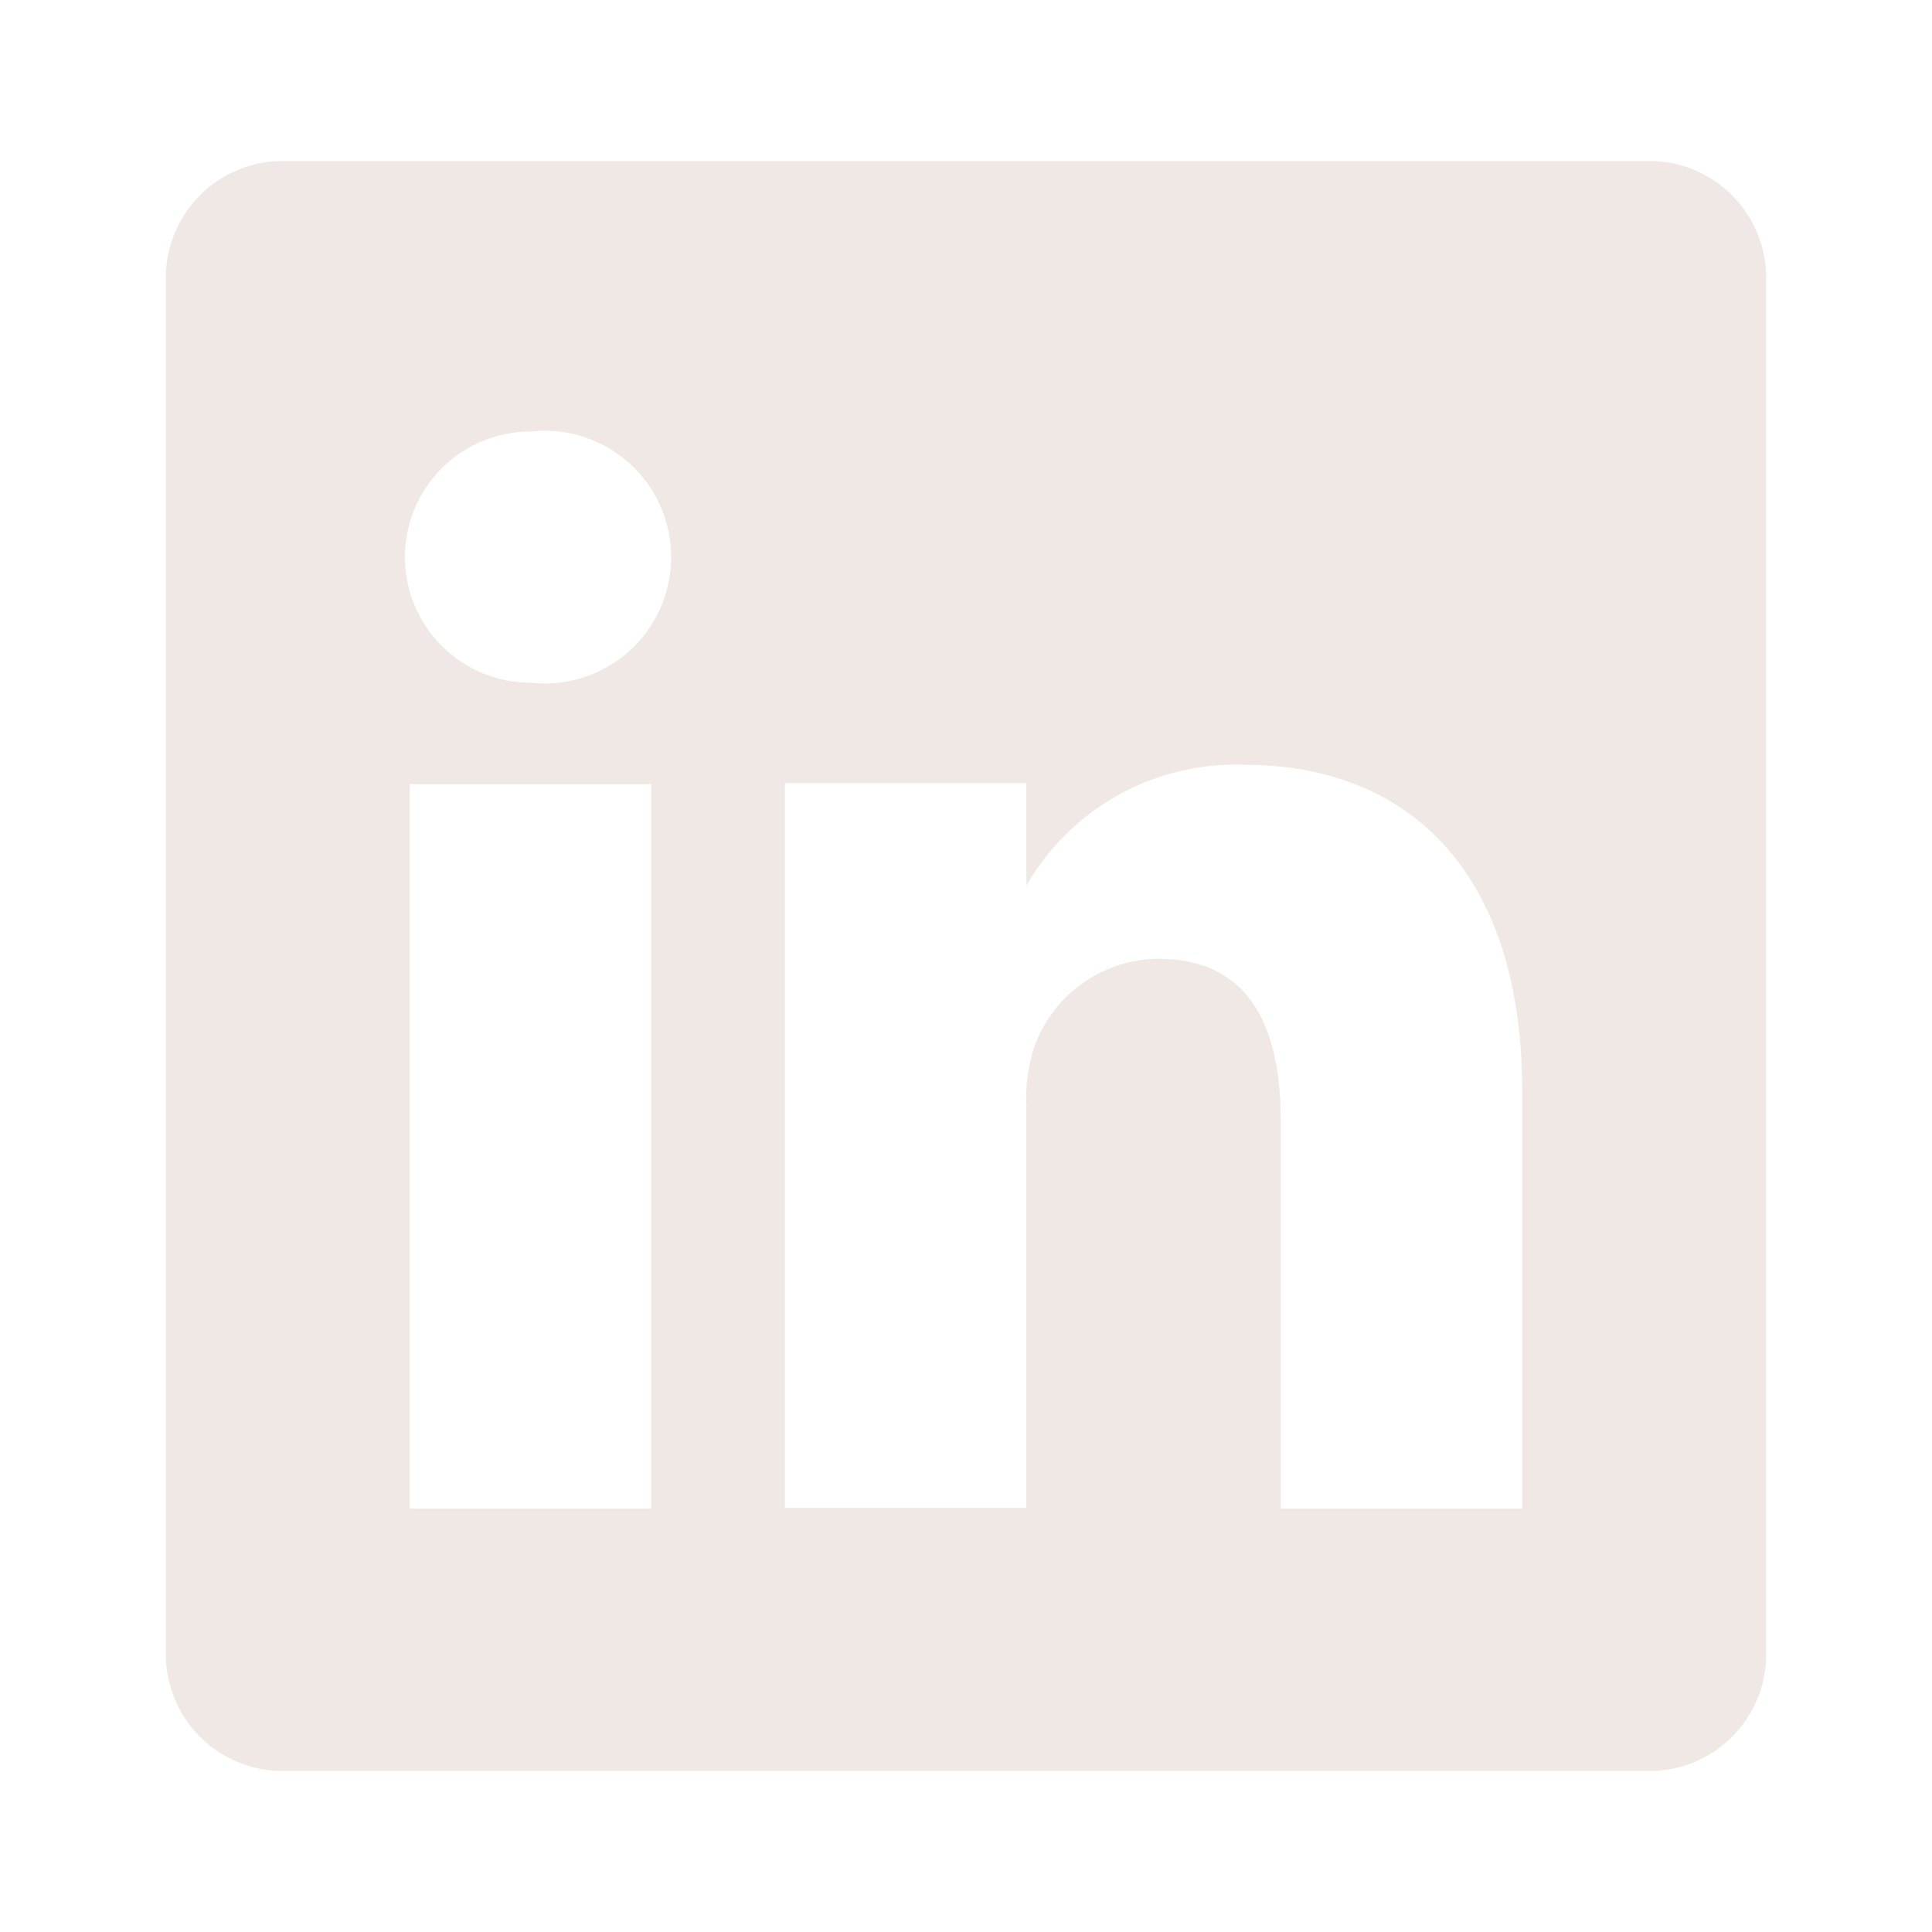 <svg width="34" height="34" viewBox="0 0 34 34" fill="none" xmlns="http://www.w3.org/2000/svg">
<path d="M28.999 2.834H5.001C4.731 2.83 4.463 2.879 4.213 2.979C3.962 3.079 3.733 3.227 3.54 3.415C3.347 3.603 3.192 3.828 3.086 4.076C2.979 4.323 2.922 4.59 2.918 4.86V29.141C2.922 29.411 2.979 29.677 3.086 29.925C3.192 30.173 3.347 30.397 3.54 30.585C3.733 30.774 3.962 30.922 4.213 31.022C4.463 31.121 4.731 31.171 5.001 31.167H28.999C29.269 31.171 29.537 31.121 29.788 31.022C30.038 30.922 30.267 30.774 30.46 30.585C30.654 30.397 30.808 30.173 30.915 29.925C31.021 29.677 31.078 29.411 31.082 29.141V4.86C31.078 4.59 31.021 4.323 30.915 4.076C30.808 3.828 30.654 3.603 30.46 3.415C30.267 3.227 30.038 3.079 29.788 2.979C29.537 2.879 29.269 2.83 28.999 2.834ZM11.461 26.549H7.211V13.799H11.461V26.549ZM9.336 12.014C8.75 12.014 8.188 11.781 7.773 11.366C7.359 10.952 7.126 10.39 7.126 9.804C7.126 9.218 7.359 8.655 7.773 8.241C8.188 7.827 8.75 7.594 9.336 7.594C9.647 7.558 9.962 7.589 10.261 7.684C10.559 7.779 10.834 7.936 11.068 8.145C11.302 8.353 11.489 8.609 11.617 8.895C11.745 9.181 11.811 9.49 11.811 9.804C11.811 10.117 11.745 10.427 11.617 10.713C11.489 10.998 11.302 11.254 11.068 11.463C10.834 11.671 10.559 11.828 10.261 11.923C9.962 12.018 9.647 12.049 9.336 12.014ZM26.789 26.549H22.539V19.706C22.539 17.992 21.93 16.873 20.386 16.873C19.908 16.876 19.443 17.026 19.053 17.302C18.663 17.578 18.366 17.968 18.204 18.417C18.093 18.75 18.045 19.101 18.063 19.451V26.535H13.813V13.784H18.063V15.584C18.449 14.914 19.01 14.362 19.687 13.987C20.363 13.613 21.129 13.43 21.902 13.459C24.735 13.459 26.789 15.286 26.789 19.21V26.549Z" fill="#F0E8E5"/>
</svg>

